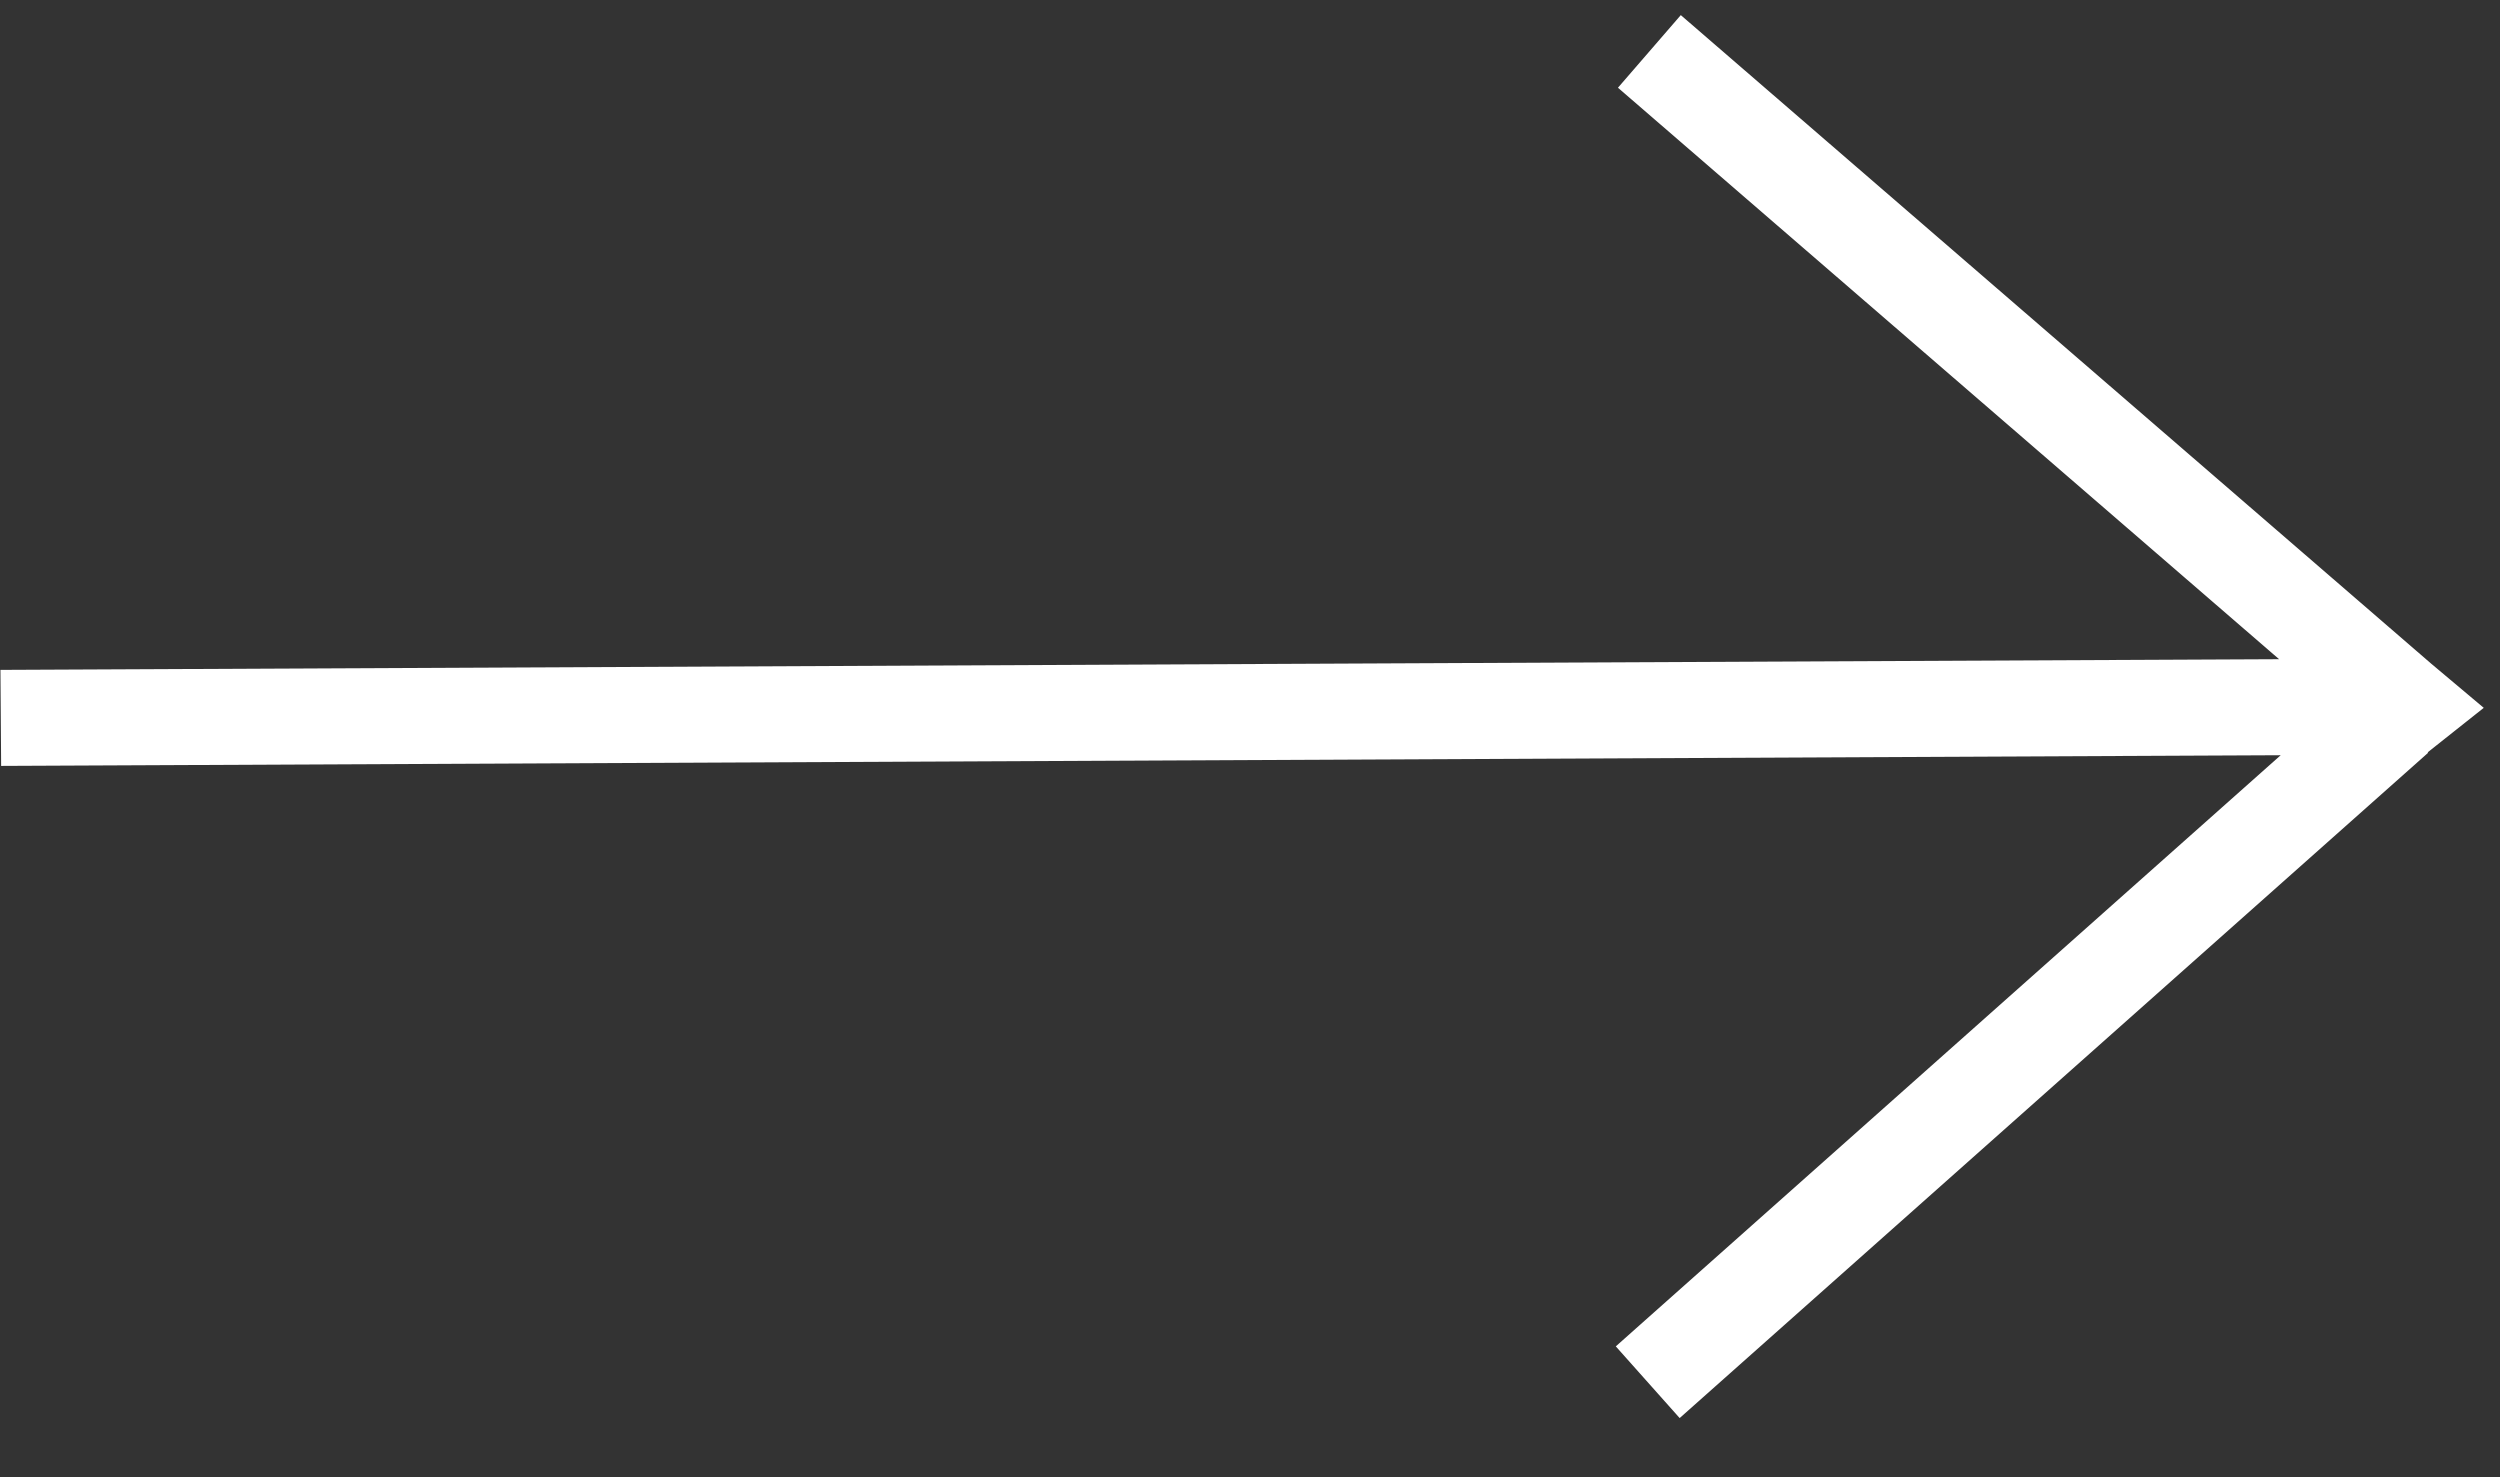 <svg width="22px" height="13px" viewBox="0 0 22 13" version="1.1" xmlns="http://www.w3.org/2000/svg">
    <rect x="0" y="0" width="22" height="13" fill="#333333" stroke="none"/>
    <defs></defs>
    <g id="Home-Page" stroke="none" stroke-width="1" fill="none" fill-rule="evenodd">
    <g id="HP---V6D---Mobile" transform="translate(-220, -306)" fill="#FFFFFF">
        <g id="button" transform="translate(118, 293)">
        <polygon id="Page-1" transform="translate(112.931, 19.306) rotate(-90) translate(-112.931, -19.306) " points="112.497 8.385 112.591 28.445 107.389 22.594 106.758 23.156 112.613 29.743 112.616 29.738 113.008 30.232 113.398 29.768 119.104 23.166 118.465 22.613 113.436 28.431 113.342 8.379"></polygon>
        </g>
    </g>
    </g>
</svg>